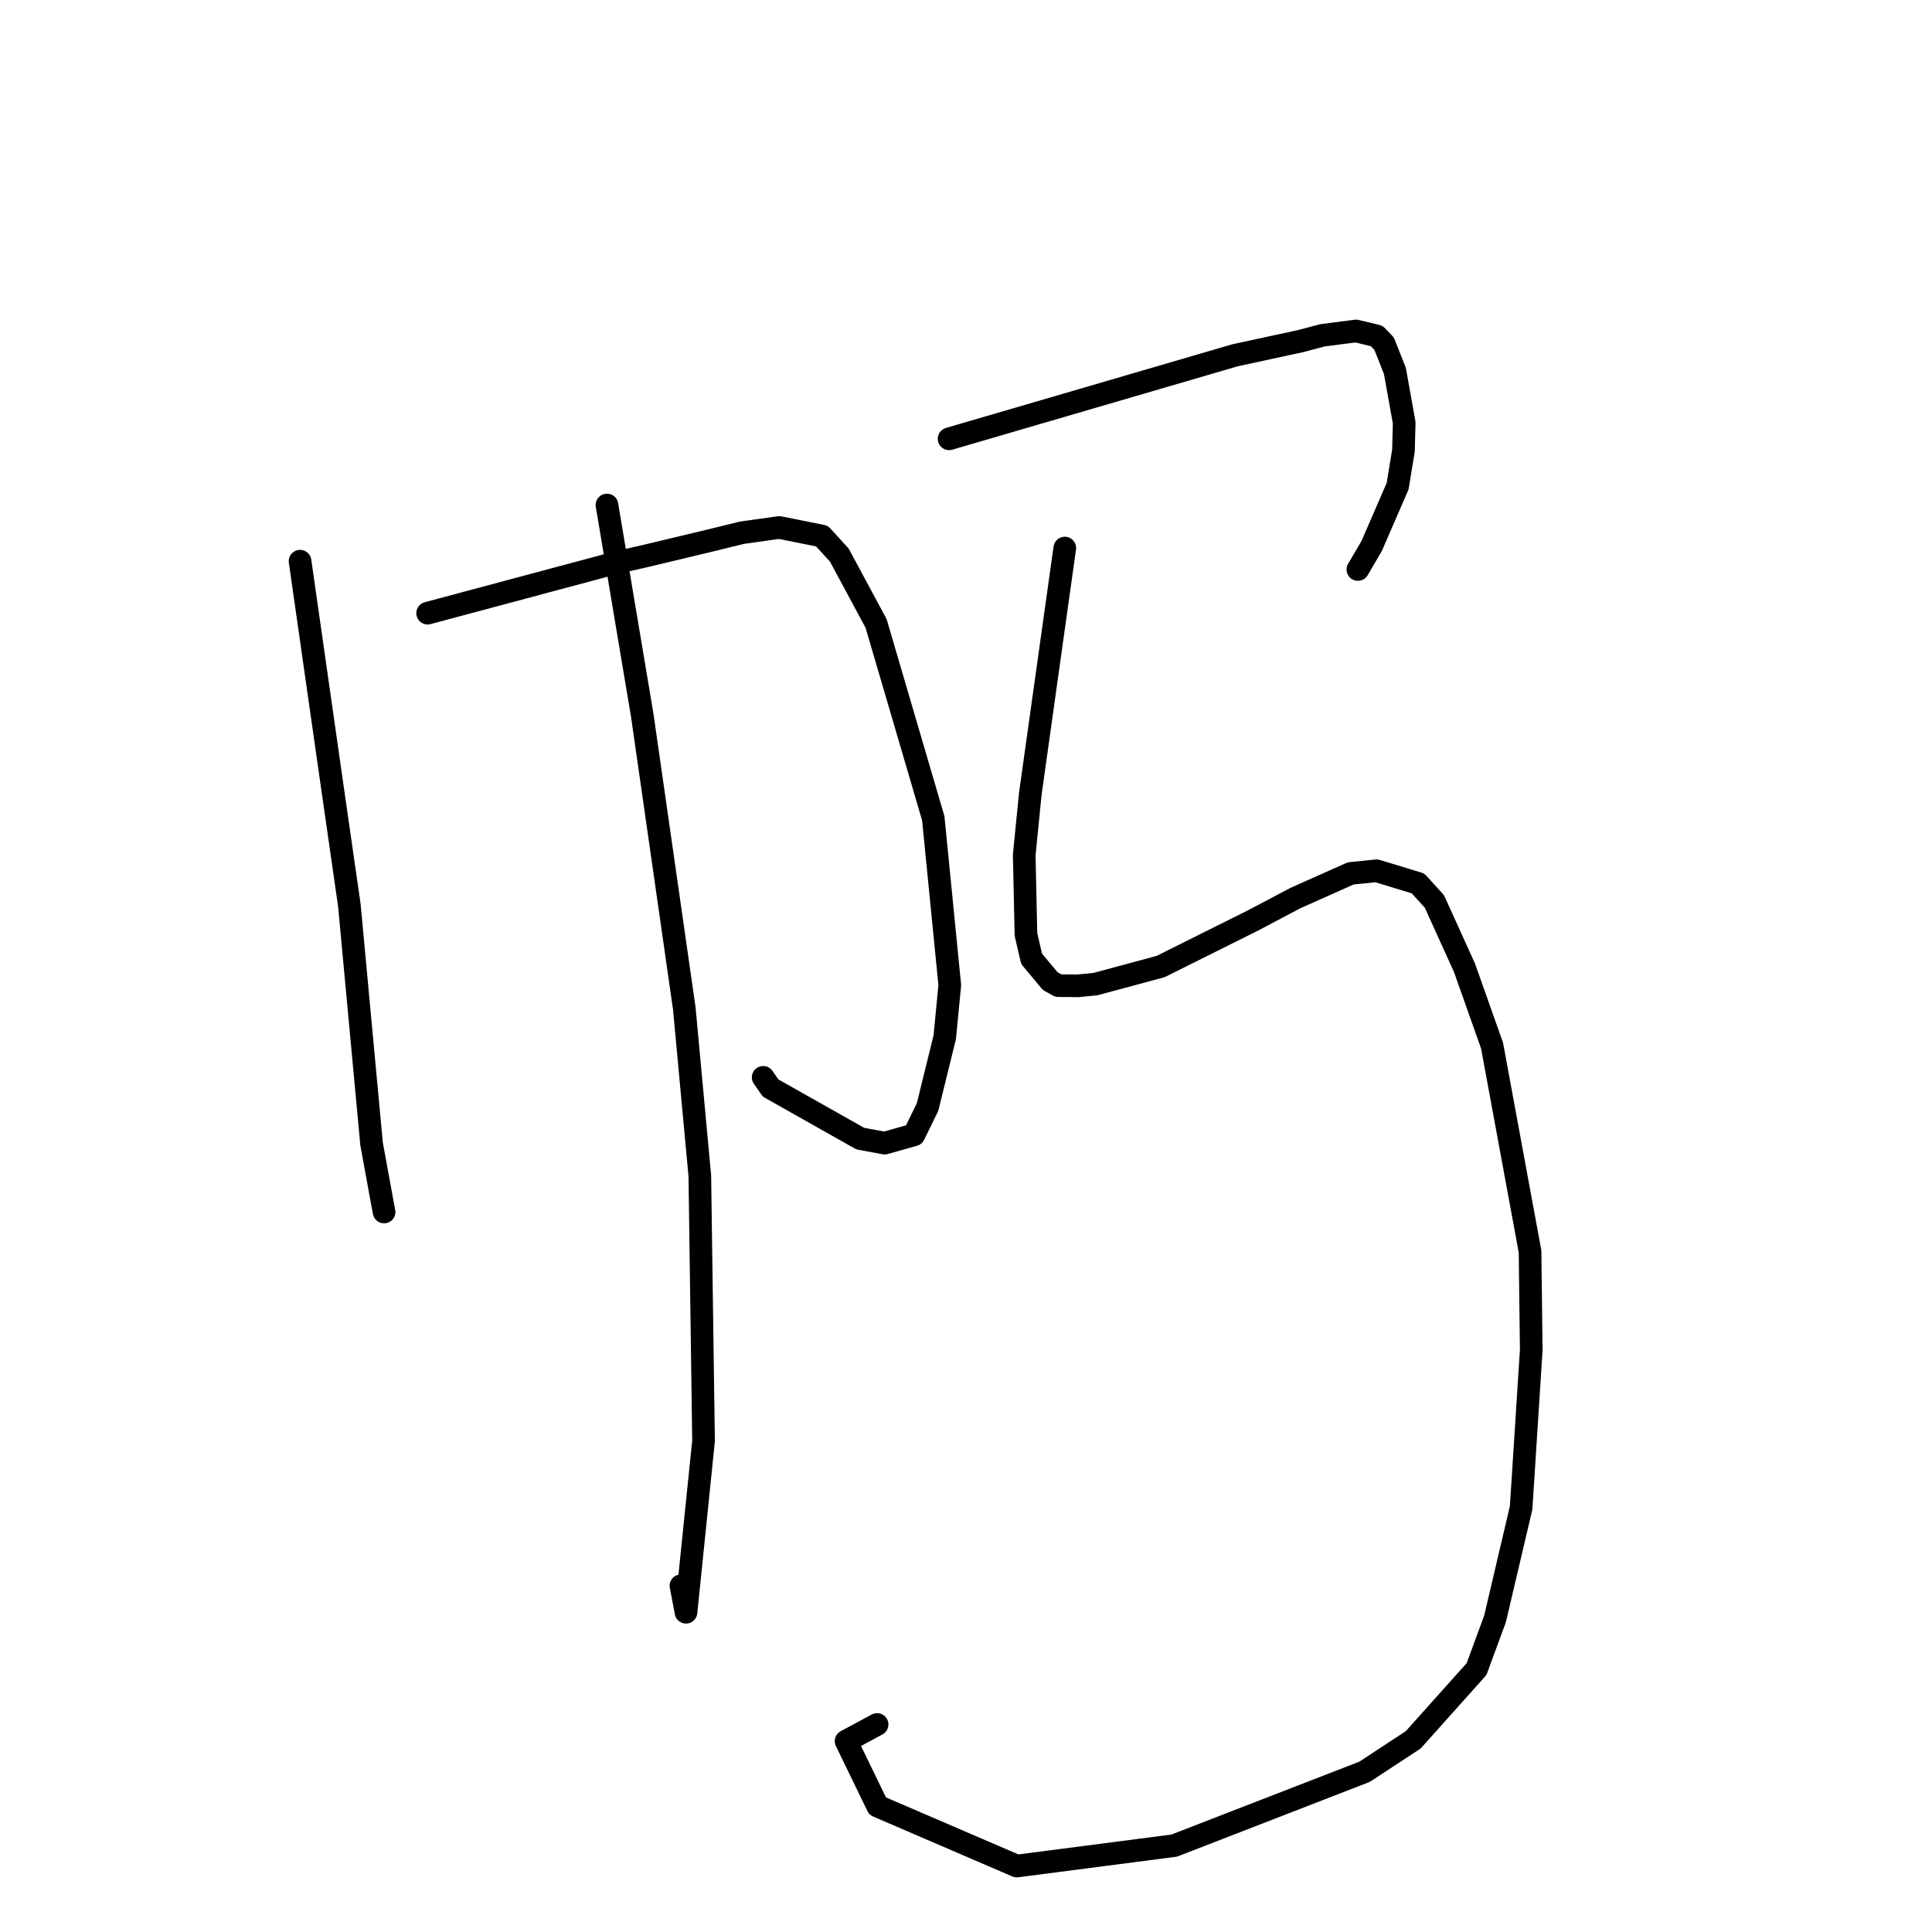 <?xml version="1.0" standalone="no"?>
    <svg width="256" height="256" xmlns="http://www.w3.org/2000/svg" version="1.1">
    <polyline stroke="black" stroke-width="3" stroke-linecap="round" fill="transparent" stroke-linejoin="round" points="39.76 74.362 41.879 89.186 43.998 104.011 46.295 119.983 49.234 151.564 50.756 159.882 50.894 160.597 " />
        <polyline stroke="black" stroke-width="3" stroke-linecap="round" fill="transparent" stroke-linejoin="round" points="56.664 81.248 69.145 77.906 81.625 74.564 85.713 73.628 94.197 71.598 98.31 70.59 103.24 69.894 108.908 71.026 111.218 73.556 116.087 82.611 123.663 108.43 125.851 130.543 125.185 137.432 122.906 146.691 121.102 150.375 117.221 151.47 113.987 150.871 102.104 144.167 101.123 142.752 " />
        <polyline stroke="black" stroke-width="3" stroke-linecap="round" fill="transparent" stroke-linejoin="round" points="80.426 66.916 82.766 80.866 85.107 94.816 90.674 133.636 92.73 155.806 93.223 190.919 90.9 213.631 90.229 210.121 " />
        <polyline stroke="black" stroke-width="3" stroke-linecap="round" fill="transparent" stroke-linejoin="round" points="125.759 58.146 144.703 52.612 163.646 47.078 172.369 45.192 175.217 44.432 179.684 43.856 182.422 44.514 183.399 45.53 184.833 49.15 186.063 56.007 185.964 59.7 185.196 64.411 181.76 72.33 180.356 74.731 179.929 75.46 " />
        <polyline stroke="black" stroke-width="3" stroke-linecap="round" fill="transparent" stroke-linejoin="round" points="141.088 72.621 138.806 88.886 136.525 105.15 135.714 113.29 135.944 123.823 136.691 127.047 139.156 130.001 140.239 130.603 142.831 130.626 145.15 130.4 153.79 128.071 166.059 121.95 171.664 118.991 178.968 115.733 182.391 115.381 187.9 117.057 190.065 119.447 194.054 128.239 197.706 138.552 202.739 165.829 202.898 178.887 201.555 199.801 198.098 214.512 195.647 221.165 187.26 230.537 180.809 234.771 155.587 244.552 134.732 247.261 116.29 239.324 112.112 230.711 116.219 228.501 " />
        </svg>